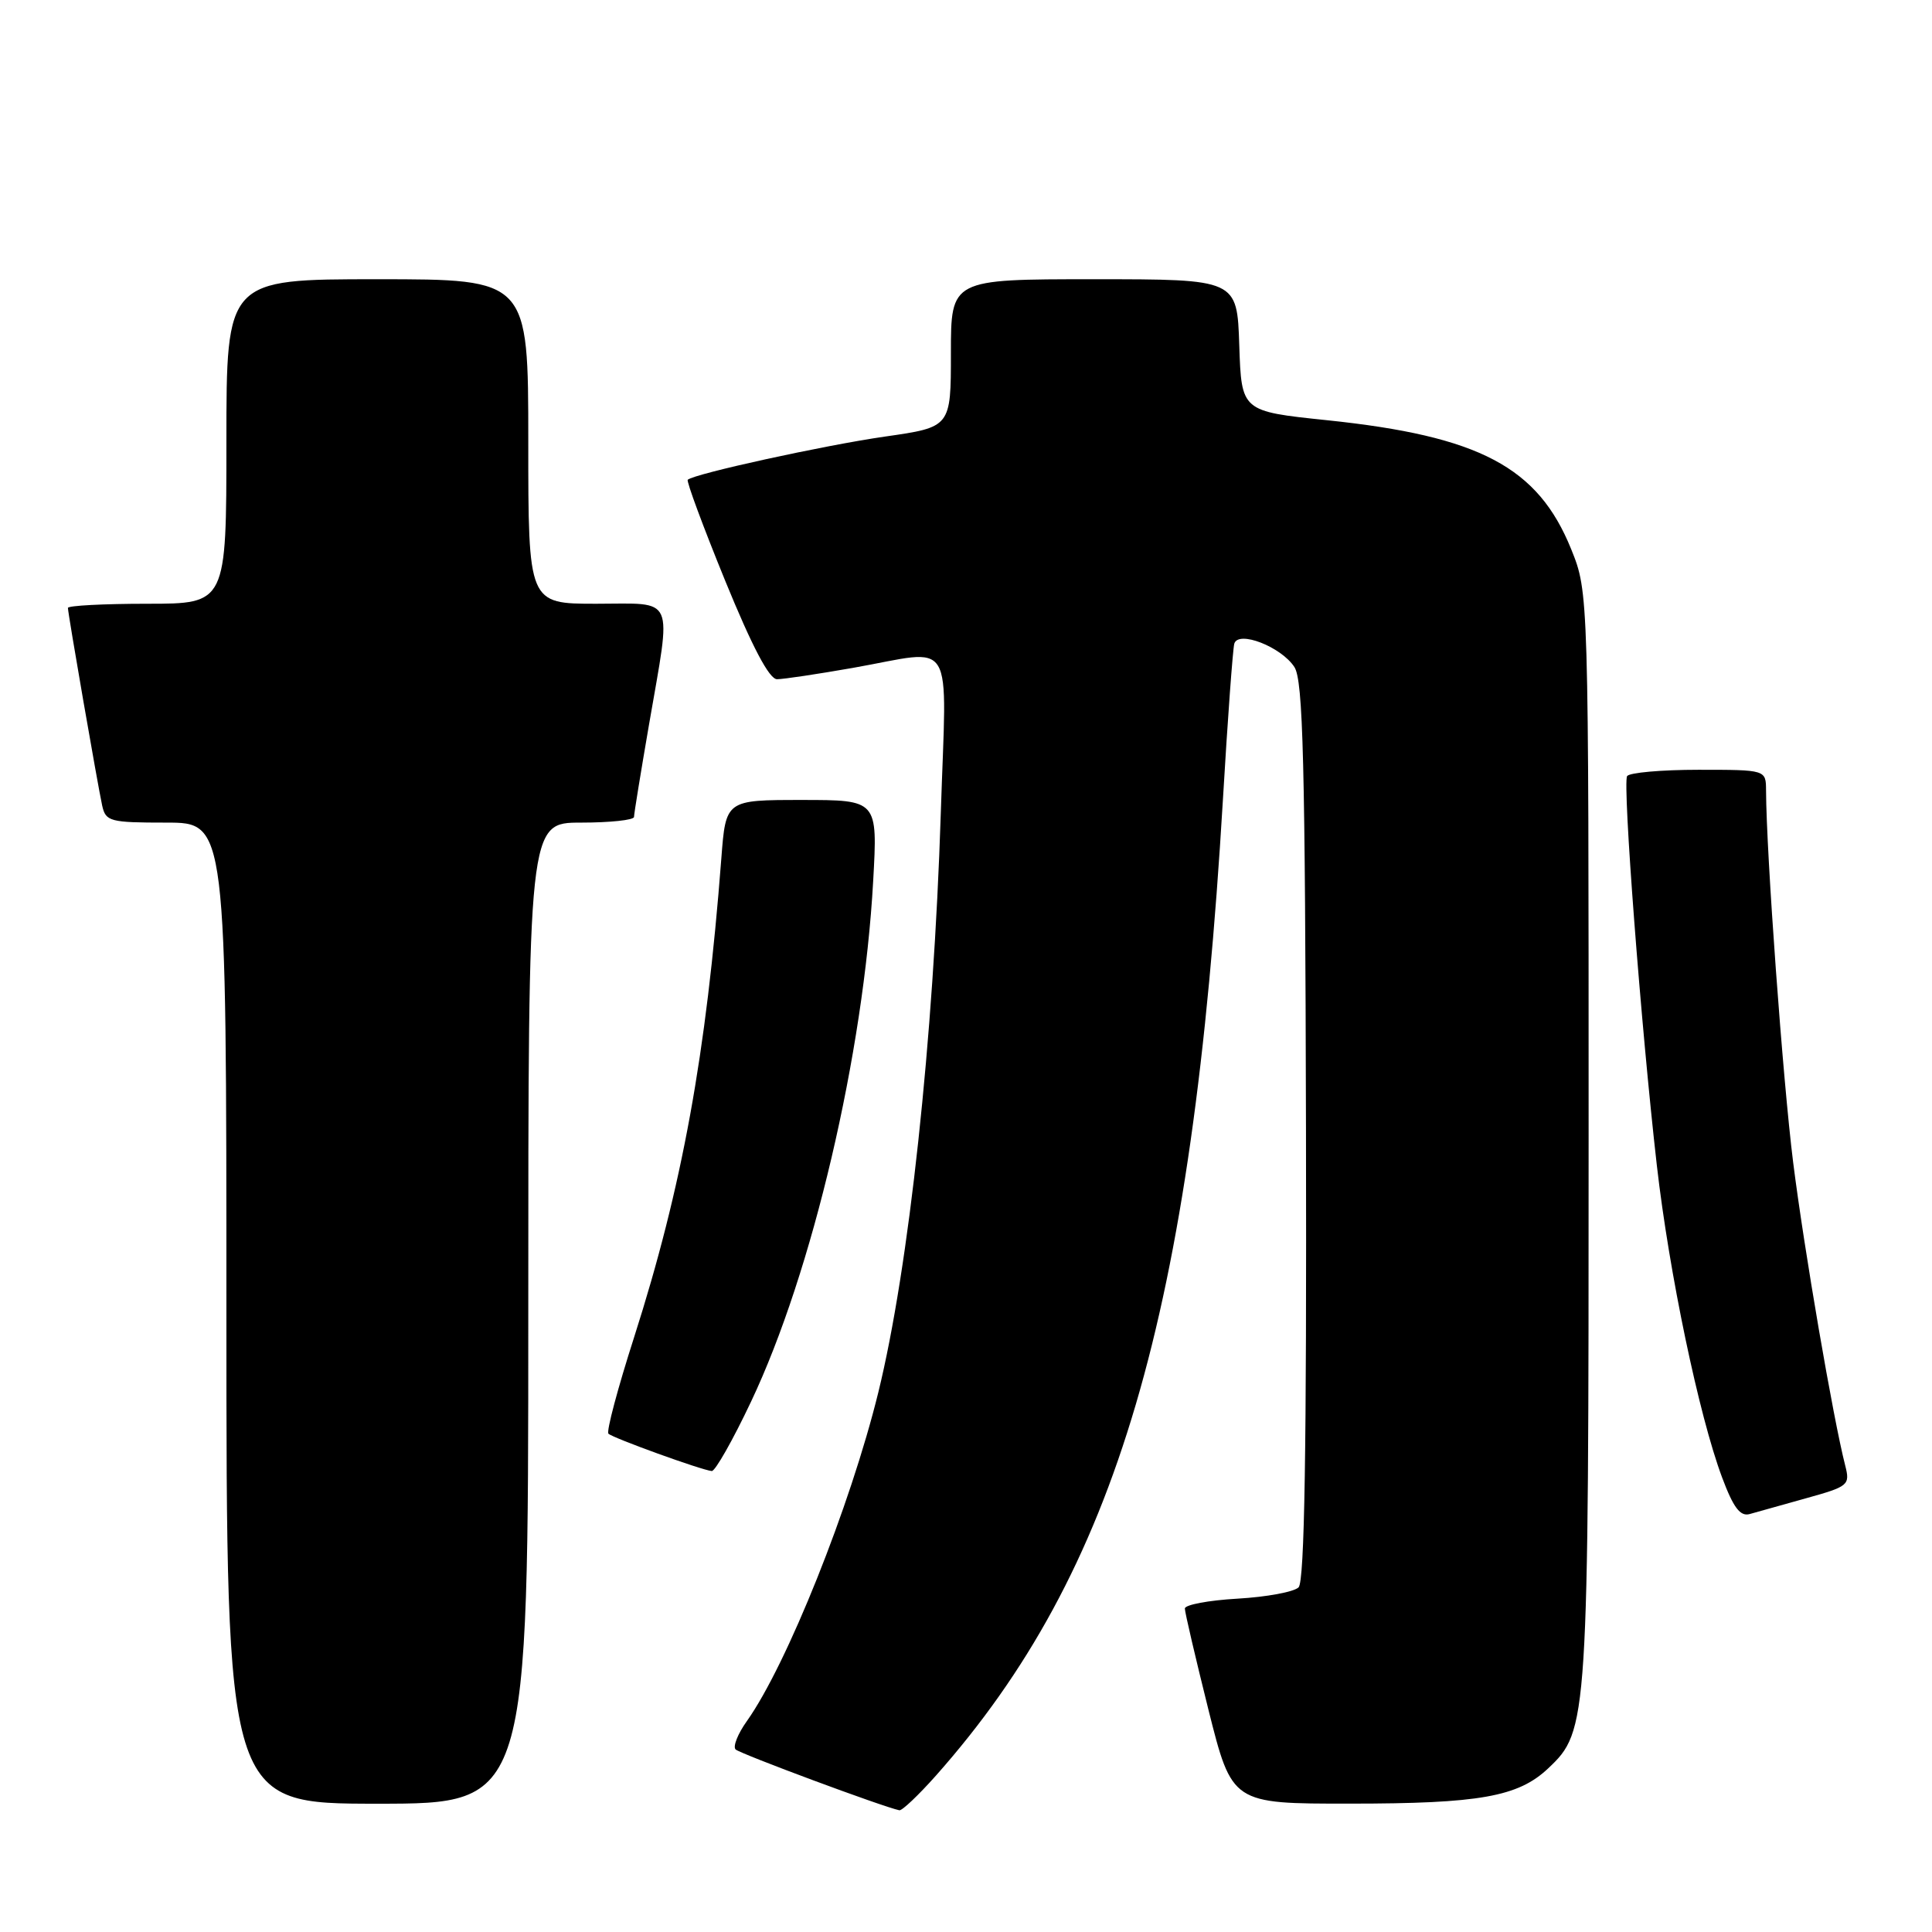 <?xml version="1.0" encoding="UTF-8" standalone="no"?>
<!DOCTYPE svg PUBLIC "-//W3C//DTD SVG 1.1//EN" "http://www.w3.org/Graphics/SVG/1.1/DTD/svg11.dtd" >
<svg xmlns="http://www.w3.org/2000/svg" xmlns:xlink="http://www.w3.org/1999/xlink" version="1.1" viewBox="0 0 256 256">
 <g >
 <path fill="currentColor"
d=" M 124.04 235.25 C 148.00 208.22 157.98 174.26 162.04 106.00 C 162.67 95.28 163.36 85.95 163.55 85.29 C 164.08 83.49 169.76 85.70 171.51 88.38 C 172.67 90.15 172.94 100.74 173.05 149.87 C 173.14 192.10 172.86 209.54 172.07 210.33 C 171.46 210.94 167.82 211.61 163.98 211.83 C 160.14 212.05 157.00 212.64 157.00 213.14 C 157.00 213.64 158.41 219.67 160.12 226.53 C 163.25 239.00 163.25 239.00 178.87 238.99 C 196.03 238.99 201.16 238.08 205.14 234.32 C 210.44 229.32 210.50 228.45 210.50 150.50 C 210.50 78.50 210.50 78.50 208.19 72.77 C 203.78 61.87 196.05 57.79 175.83 55.68 C 164.50 54.50 164.50 54.50 164.21 45.75 C 163.92 37.00 163.92 37.00 144.96 37.00 C 126.00 37.00 126.00 37.00 126.00 46.80 C 126.00 56.60 126.00 56.60 117.25 57.85 C 109.25 59.00 92.01 62.77 91.13 63.57 C 90.93 63.75 93.16 69.77 96.09 76.95 C 99.68 85.73 101.93 90.00 102.96 90.00 C 103.81 90.00 108.33 89.32 113.00 88.50 C 126.81 86.07 125.42 83.78 124.66 107.75 C 123.70 137.73 120.44 167.96 116.38 184.50 C 112.68 199.56 104.26 220.61 98.96 228.06 C 97.76 229.74 97.09 231.43 97.47 231.81 C 98.05 232.38 117.06 239.45 119.17 239.87 C 119.53 239.94 121.72 237.86 124.04 235.25 Z  M 70.00 174.00 C 70.00 109.00 70.00 109.00 77.00 109.00 C 80.85 109.00 84.00 108.66 84.01 108.25 C 84.01 107.84 84.91 102.33 86.00 96.00 C 89.00 78.61 89.61 80.00 79.00 80.00 C 70.00 80.00 70.00 80.00 70.00 58.50 C 70.00 37.00 70.00 37.00 50.00 37.00 C 30.00 37.00 30.00 37.00 30.00 58.50 C 30.00 80.00 30.00 80.00 19.50 80.00 C 13.72 80.00 9.00 80.25 9.00 80.55 C 9.00 81.29 12.93 103.93 13.54 106.75 C 14.01 108.85 14.56 109.00 22.02 109.00 C 30.00 109.00 30.00 109.00 30.00 174.00 C 30.00 239.00 30.00 239.00 50.00 239.00 C 70.00 239.00 70.00 239.00 70.00 174.00 Z  M 239.34 198.52 C 244.95 196.96 245.16 196.78 244.50 194.19 C 242.90 187.95 239.06 165.60 237.60 154.00 C 236.24 143.19 234.04 113.00 234.01 104.75 C 234.00 102.00 234.00 102.00 225.06 102.00 C 220.14 102.00 215.88 102.38 215.60 102.84 C 214.98 103.84 217.44 136.02 219.54 154.42 C 221.17 168.67 225.12 187.58 228.19 195.78 C 229.68 199.77 230.59 200.97 231.84 200.62 C 232.75 200.36 236.13 199.42 239.34 198.52 Z  M 99.52 185.72 C 107.65 168.57 114.43 139.66 115.70 116.75 C 116.30 106.00 116.30 106.00 106.24 106.00 C 96.17 106.00 96.17 106.00 95.58 113.75 C 93.58 139.80 90.39 157.28 84.02 177.20 C 81.86 183.93 80.33 189.67 80.62 189.97 C 81.17 190.53 92.93 194.79 94.31 194.92 C 94.76 194.96 97.11 190.82 99.52 185.72 Z "/>
</g>
</svg>